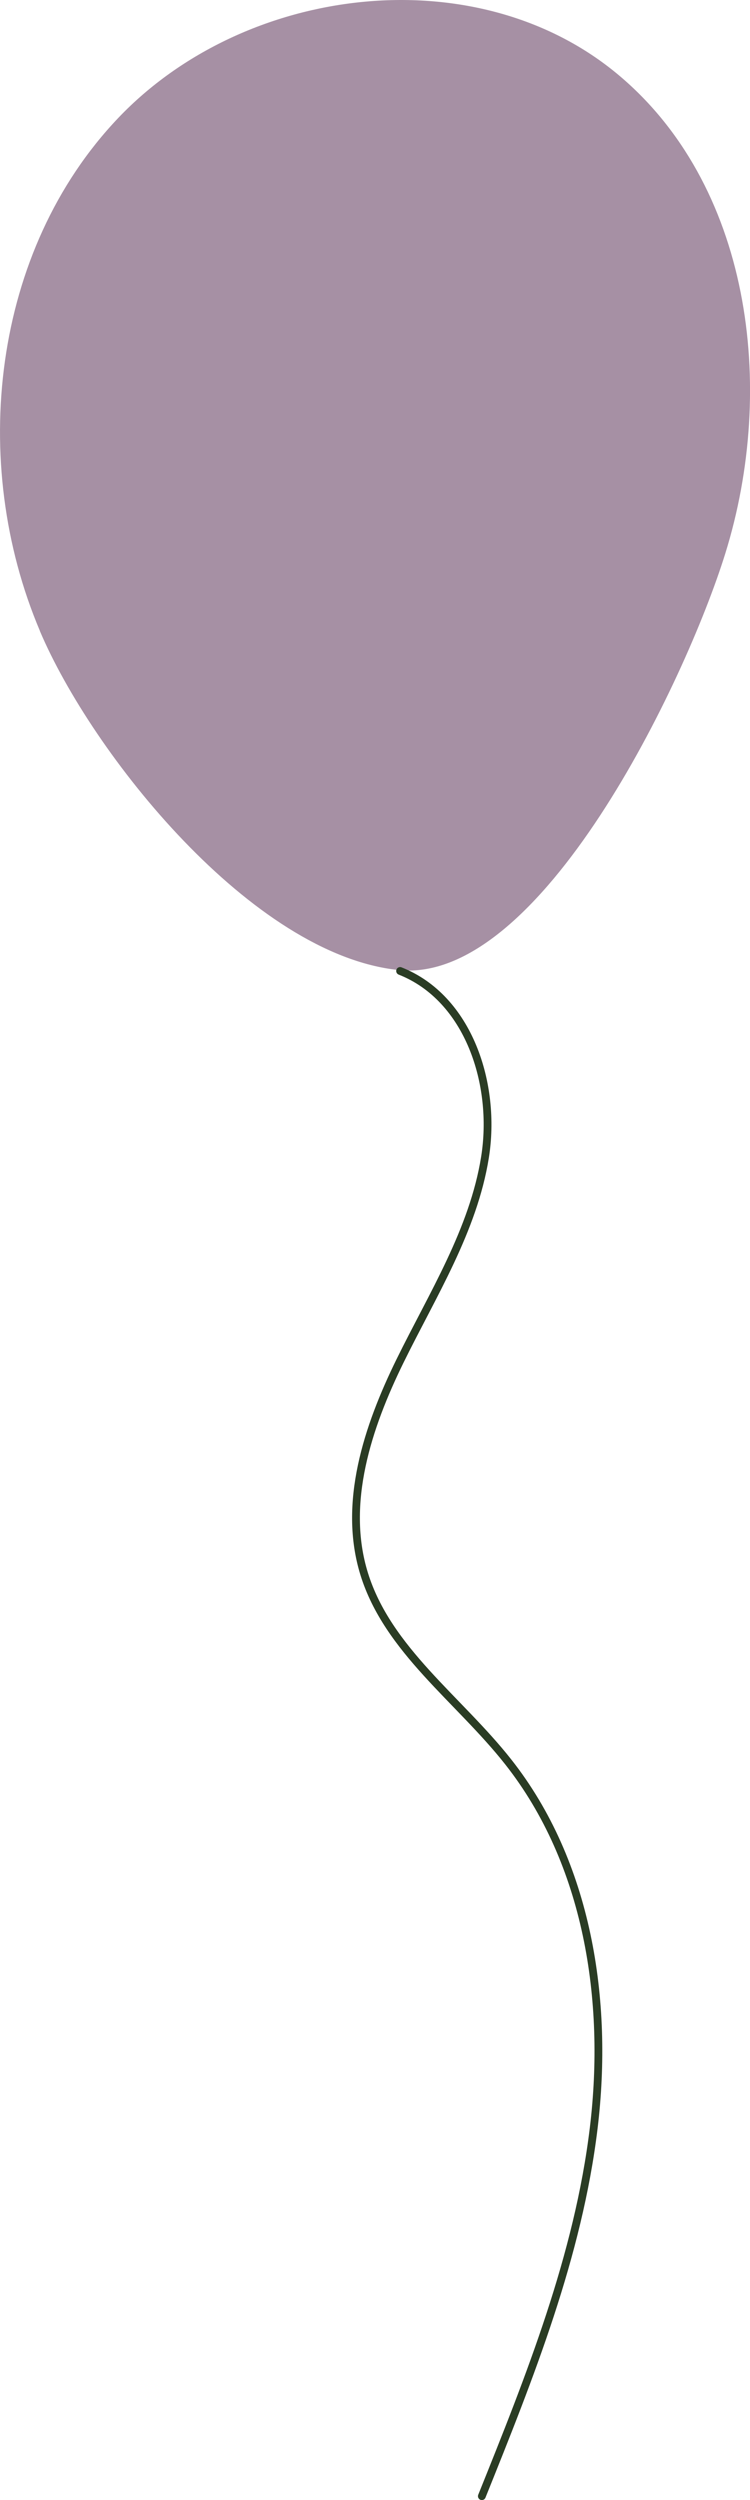<?xml version="1.0" encoding="UTF-8"?>
<svg id="Layer_2" data-name="Layer 2" xmlns="http://www.w3.org/2000/svg" viewBox="0 0 96.22 320.46">
  <defs>
    <style>
      .cls-1 {
        fill: none;
        stroke: #2a3c24;
        stroke-linecap: round;
        stroke-linejoin: round;
      }

      .cls-2 {
        fill: #a690a4;
      }
    </style>
  </defs>
  <g id="balloner">
    <path class="cls-2" d="m5.12,80.87C-4.05,59.26-1.02,32.1,15.19,15.1,31.39-1.89,60.81-5.55,78.99,9.31c17.32,14.17,20.71,40.27,14.06,61.64-5.13,16.48-23.72,55.27-41.91,53.39-18.81-1.94-39.34-27.7-46.03-43.47Z"/>
    <path class="cls-1" d="m51.33,124.46c8.81,3.47,12.39,14.54,10.89,23.89s-6.72,17.59-10.89,26.08c-4.17,8.49-7.41,18.27-4.61,27.31,3.02,9.75,12.16,16.08,18.48,24.1,10.22,12.95,12.95,30.56,10.97,46.93-1.98,16.37-8.19,31.89-14.35,47.19"/>
  </g>
</svg>
